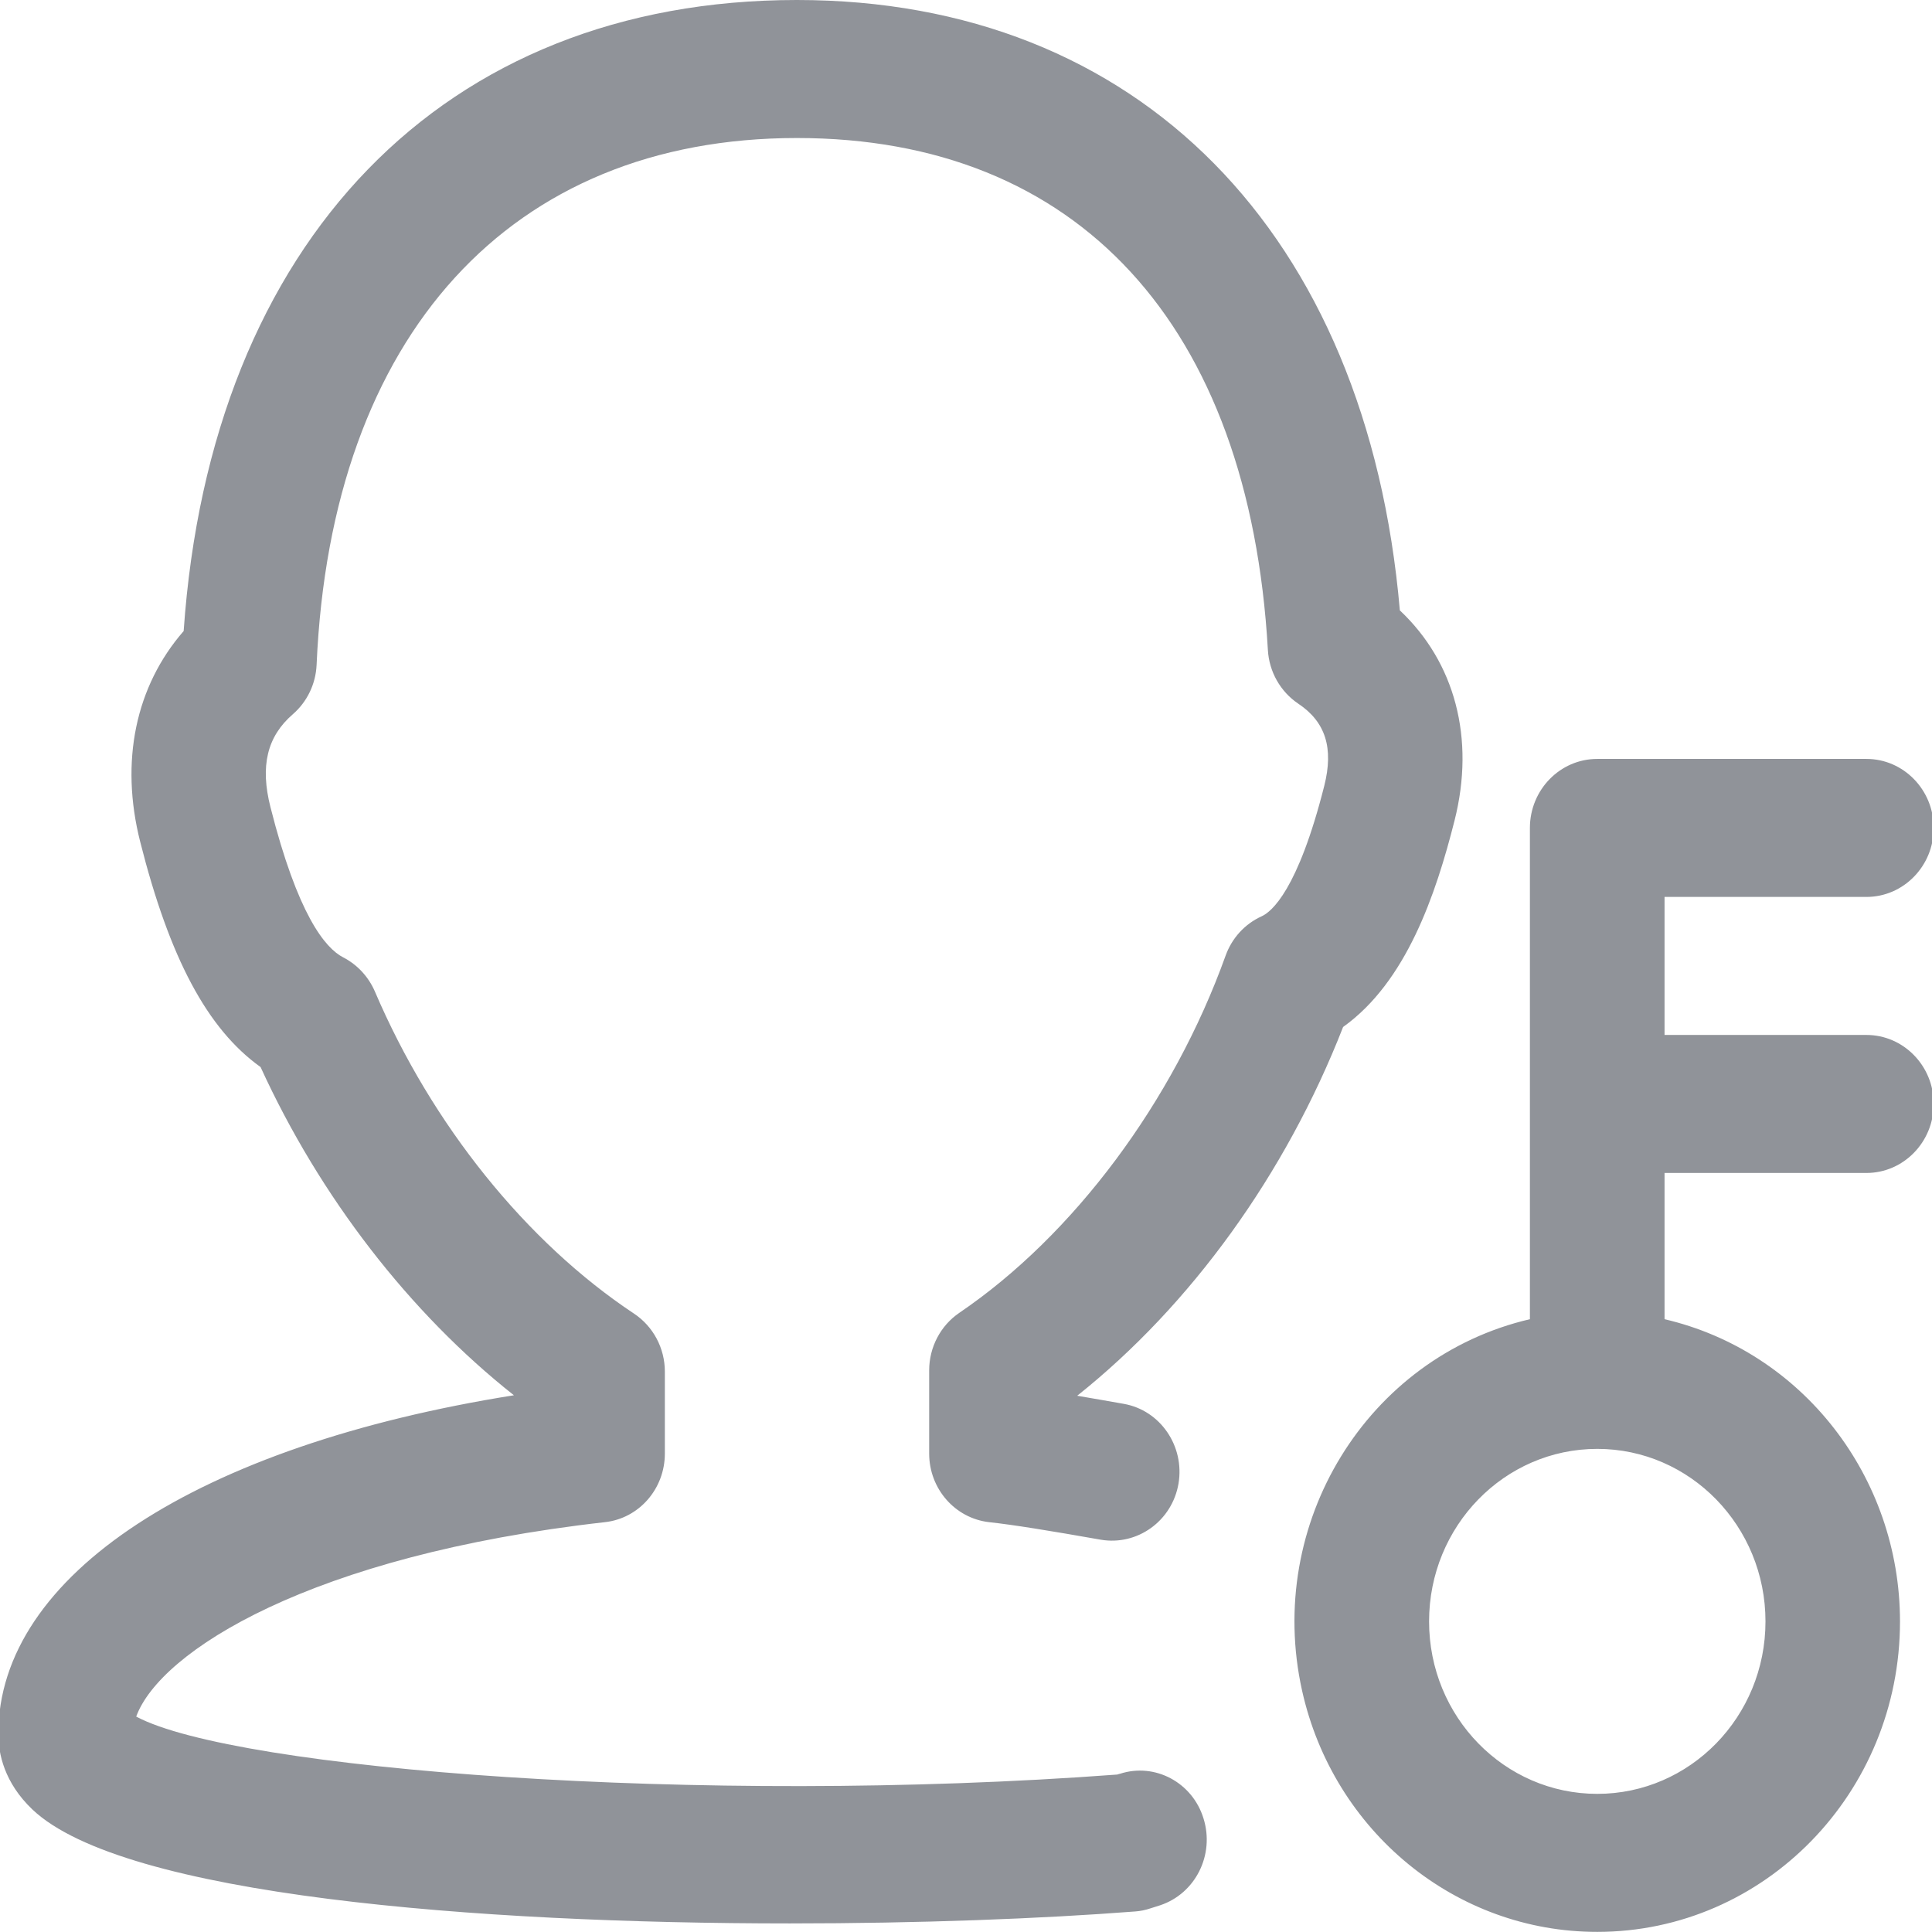 <svg 
 xmlns="http://www.w3.org/2000/svg"
 xmlns:xlink="http://www.w3.org/1999/xlink"
 width="16px" height="16px">
<path fill-rule="evenodd"  fill="rgb(144, 147, 153)"
 d="M15.457,7.428 L13.785,7.428 L13.785,8.571 L15.457,8.571 C15.764,8.571 16.014,8.827 16.014,9.142 C16.014,9.458 15.764,9.714 15.457,9.714 L13.785,9.714 L13.785,10.925 C14.925,11.191 15.734,12.229 15.735,13.428 C15.735,14.848 14.612,15.999 13.228,15.999 C12.058,16.000 11.043,15.170 10.783,14.000 C10.476,12.617 11.321,11.240 12.670,10.925 L12.670,6.857 C12.670,6.541 12.920,6.285 13.228,6.285 L15.457,6.285 C15.764,6.285 16.014,6.541 16.014,6.857 C16.014,7.172 15.764,7.428 15.457,7.428 ZM11.835,13.428 C11.835,14.217 12.458,14.856 13.228,14.856 C13.997,14.856 14.621,14.217 14.621,13.428 C14.621,12.639 13.997,11.999 13.228,11.999 C12.458,11.999 11.835,12.639 11.835,13.428 ZM11.123,8.505 C10.647,9.724 9.863,10.809 8.921,11.559 C9.049,11.581 9.178,11.603 9.306,11.626 C9.609,11.679 9.812,11.976 9.760,12.286 C9.707,12.597 9.418,12.803 9.115,12.751 C8.696,12.677 8.388,12.627 8.192,12.606 C7.909,12.574 7.695,12.329 7.695,12.038 L7.695,11.349 C7.695,11.157 7.789,10.978 7.945,10.872 C8.890,10.230 9.715,9.125 10.150,7.914 C10.202,7.769 10.309,7.652 10.447,7.589 C10.531,7.552 10.749,7.370 10.967,6.508 C11.046,6.195 10.978,5.978 10.751,5.827 C10.604,5.728 10.510,5.563 10.500,5.382 C10.346,2.688 8.924,1.143 6.600,1.143 C4.229,1.143 2.741,2.774 2.622,5.505 C2.615,5.665 2.543,5.813 2.424,5.916 C2.212,6.100 2.153,6.344 2.240,6.685 C2.465,7.574 2.692,7.852 2.843,7.929 C2.959,7.989 3.052,8.089 3.105,8.212 C3.577,9.316 4.360,10.288 5.251,10.879 C5.410,10.985 5.506,11.165 5.506,11.359 L5.506,12.038 C5.506,12.330 5.292,12.575 5.009,12.606 C2.572,12.881 1.325,13.676 1.128,14.216 C1.945,14.653 5.792,14.955 9.253,14.696 L9.268,14.691 C9.270,14.691 9.272,14.690 9.274,14.690 C9.565,14.595 9.876,14.762 9.967,15.060 C10.061,15.361 9.900,15.682 9.607,15.779 L9.528,15.804 C9.487,15.818 9.444,15.827 9.400,15.830 C8.623,15.890 7.612,15.929 6.542,15.929 C3.951,15.929 1.020,15.700 0.268,14.985 C0.035,14.763 -0.014,14.522 -0.014,14.360 C-0.014,13.043 1.641,11.971 4.256,11.555 C3.395,10.875 2.650,9.913 2.158,8.837 C1.716,8.521 1.404,7.933 1.161,6.971 C0.992,6.305 1.123,5.683 1.521,5.226 C1.745,1.996 3.675,0.000 6.600,0.000 C9.428,0.000 11.322,1.929 11.593,5.055 C12.049,5.484 12.218,6.115 12.046,6.795 C11.891,7.408 11.647,8.131 11.123,8.505 Z"/>
</svg>